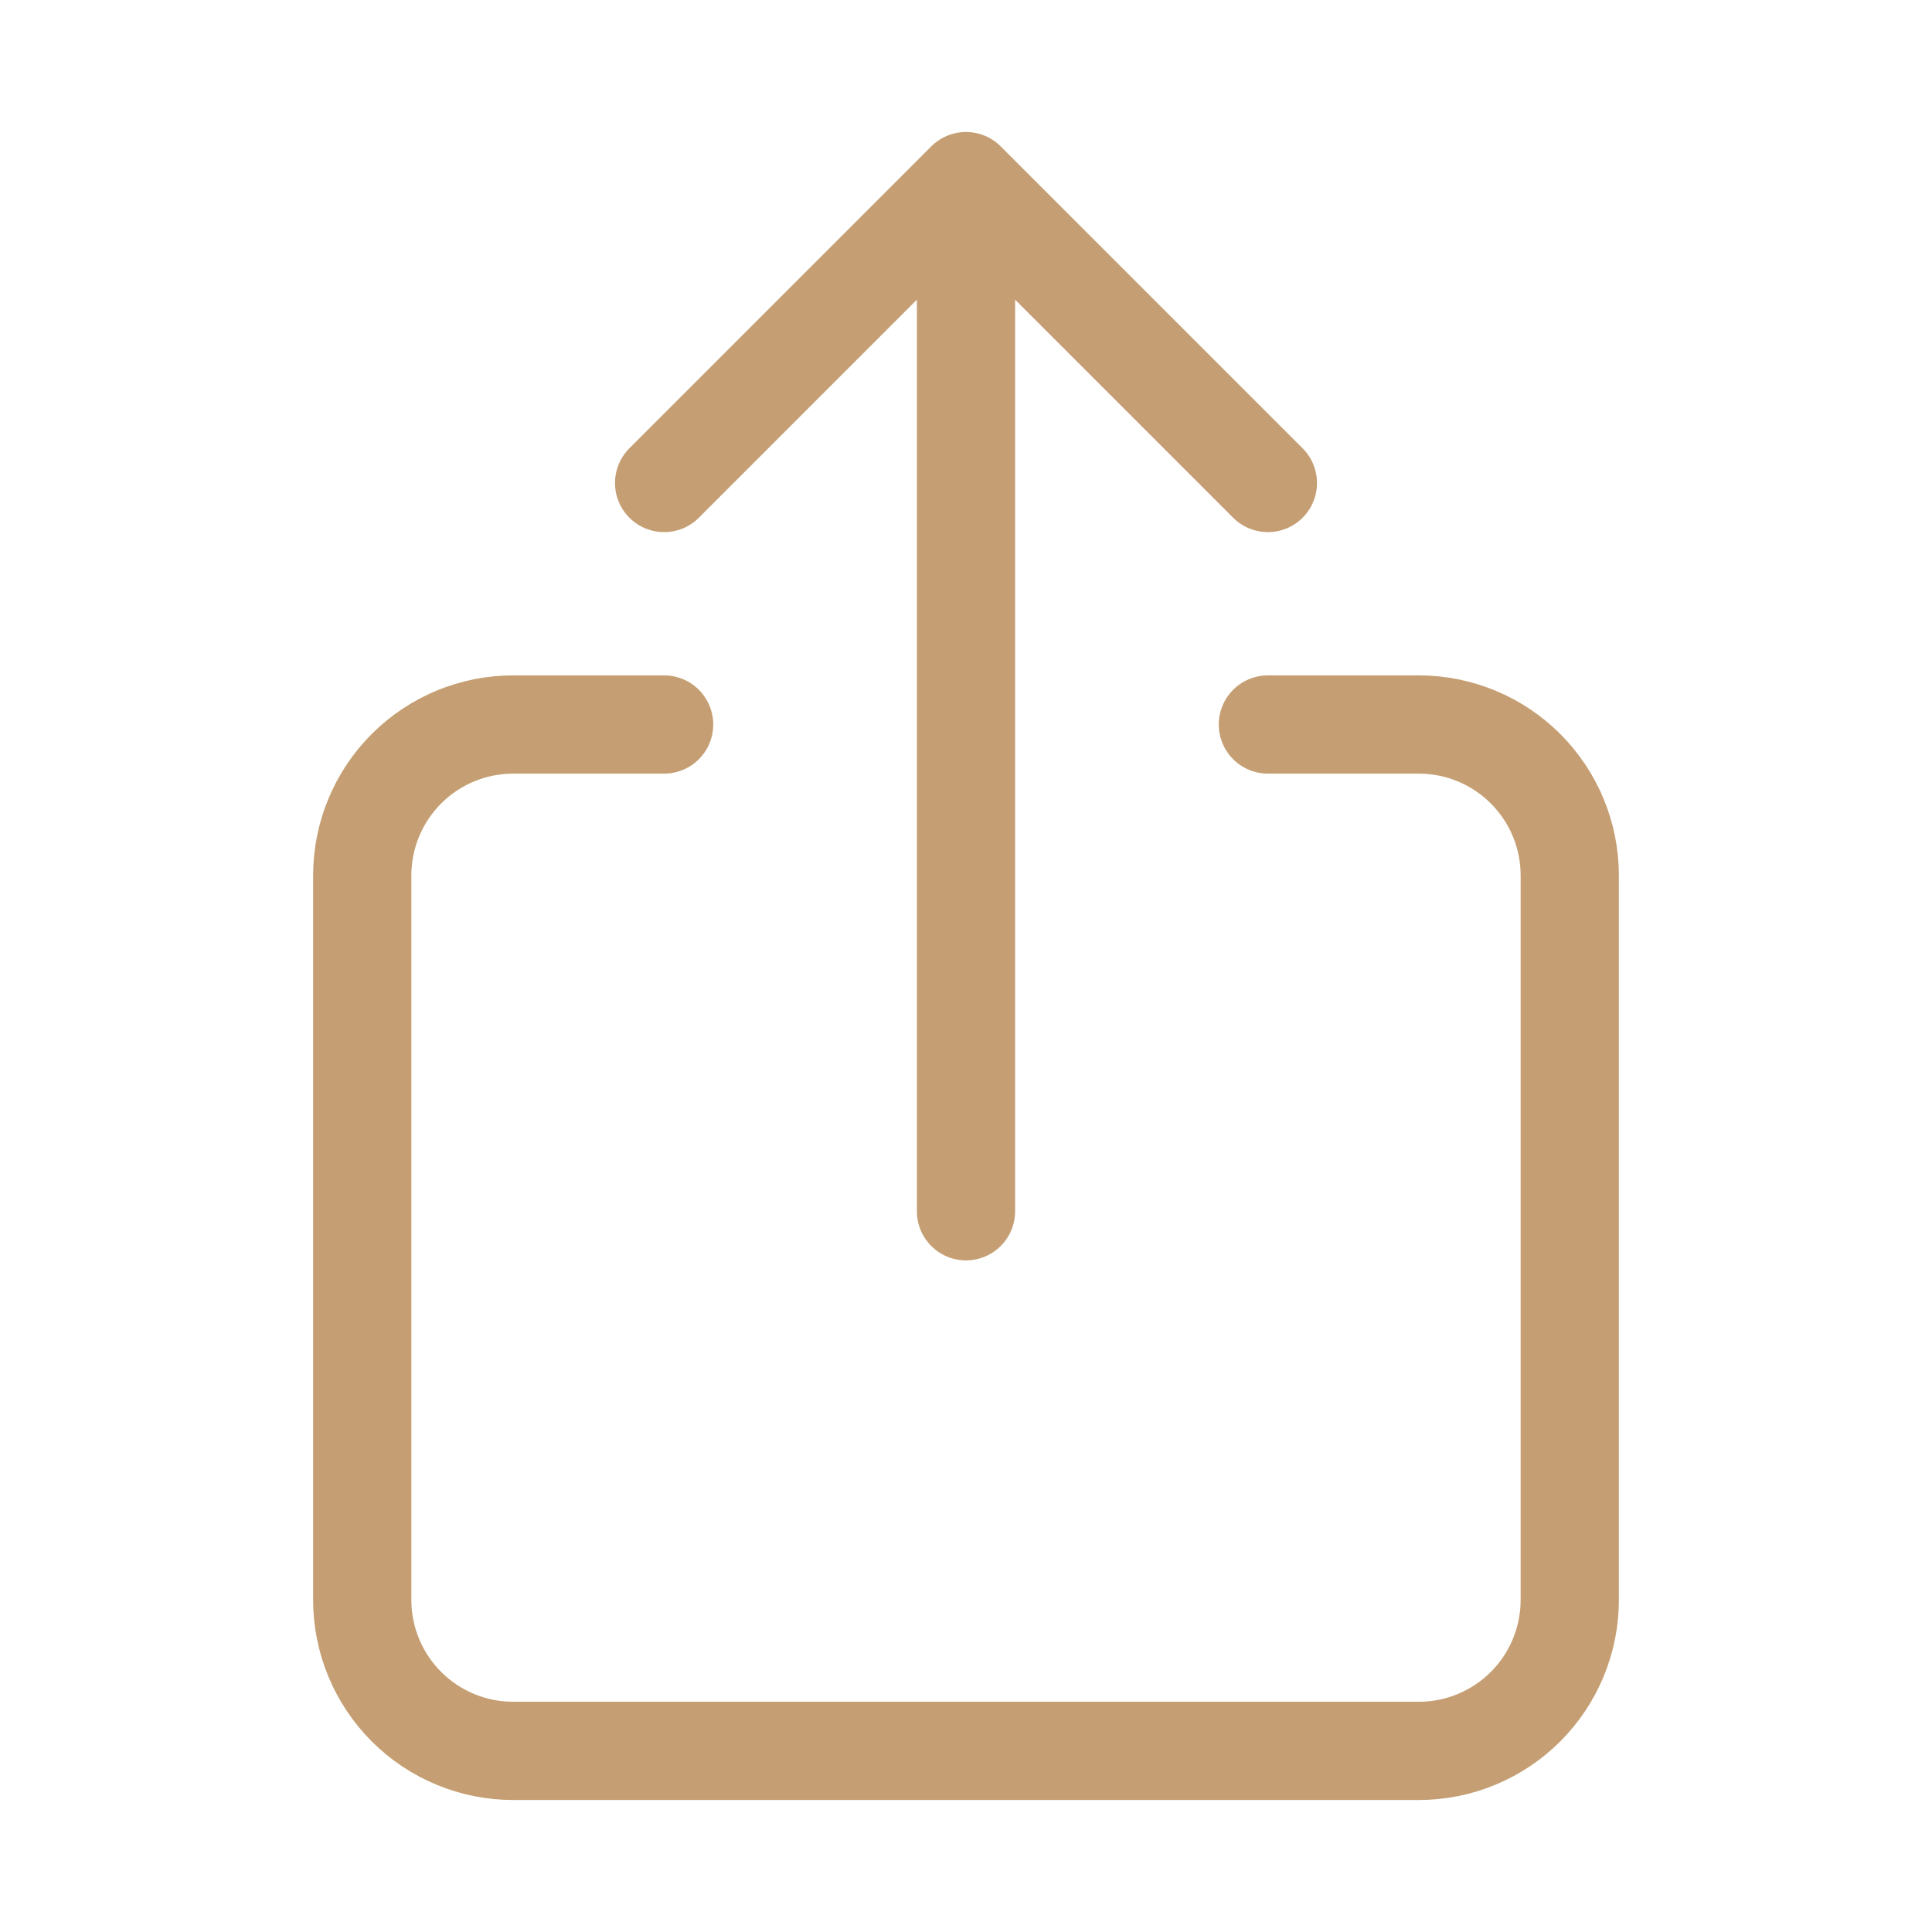 <svg width="59" height="59" viewBox="0 0 59 59" fill="none" xmlns="http://www.w3.org/2000/svg">
<path d="M38.719 22.125H43.328C44.551 22.125 45.723 22.611 46.587 23.475C47.452 24.34 47.938 25.512 47.938 26.734V48.859C47.938 50.082 47.452 51.254 46.587 52.119C45.723 52.983 44.551 53.469 43.328 53.469H15.672C14.449 53.469 13.277 52.983 12.413 52.119C11.548 51.254 11.062 50.082 11.062 48.859V26.734C11.062 25.512 11.548 24.34 12.413 23.475C13.277 22.611 14.449 22.125 15.672 22.125H20.281M38.719 14.75L29.5 5.531M29.5 5.531L20.281 14.75M29.5 5.531V36.99" stroke="#C59F73" stroke-width="3" stroke-linecap="round" stroke-linejoin="round"/>
</svg>
